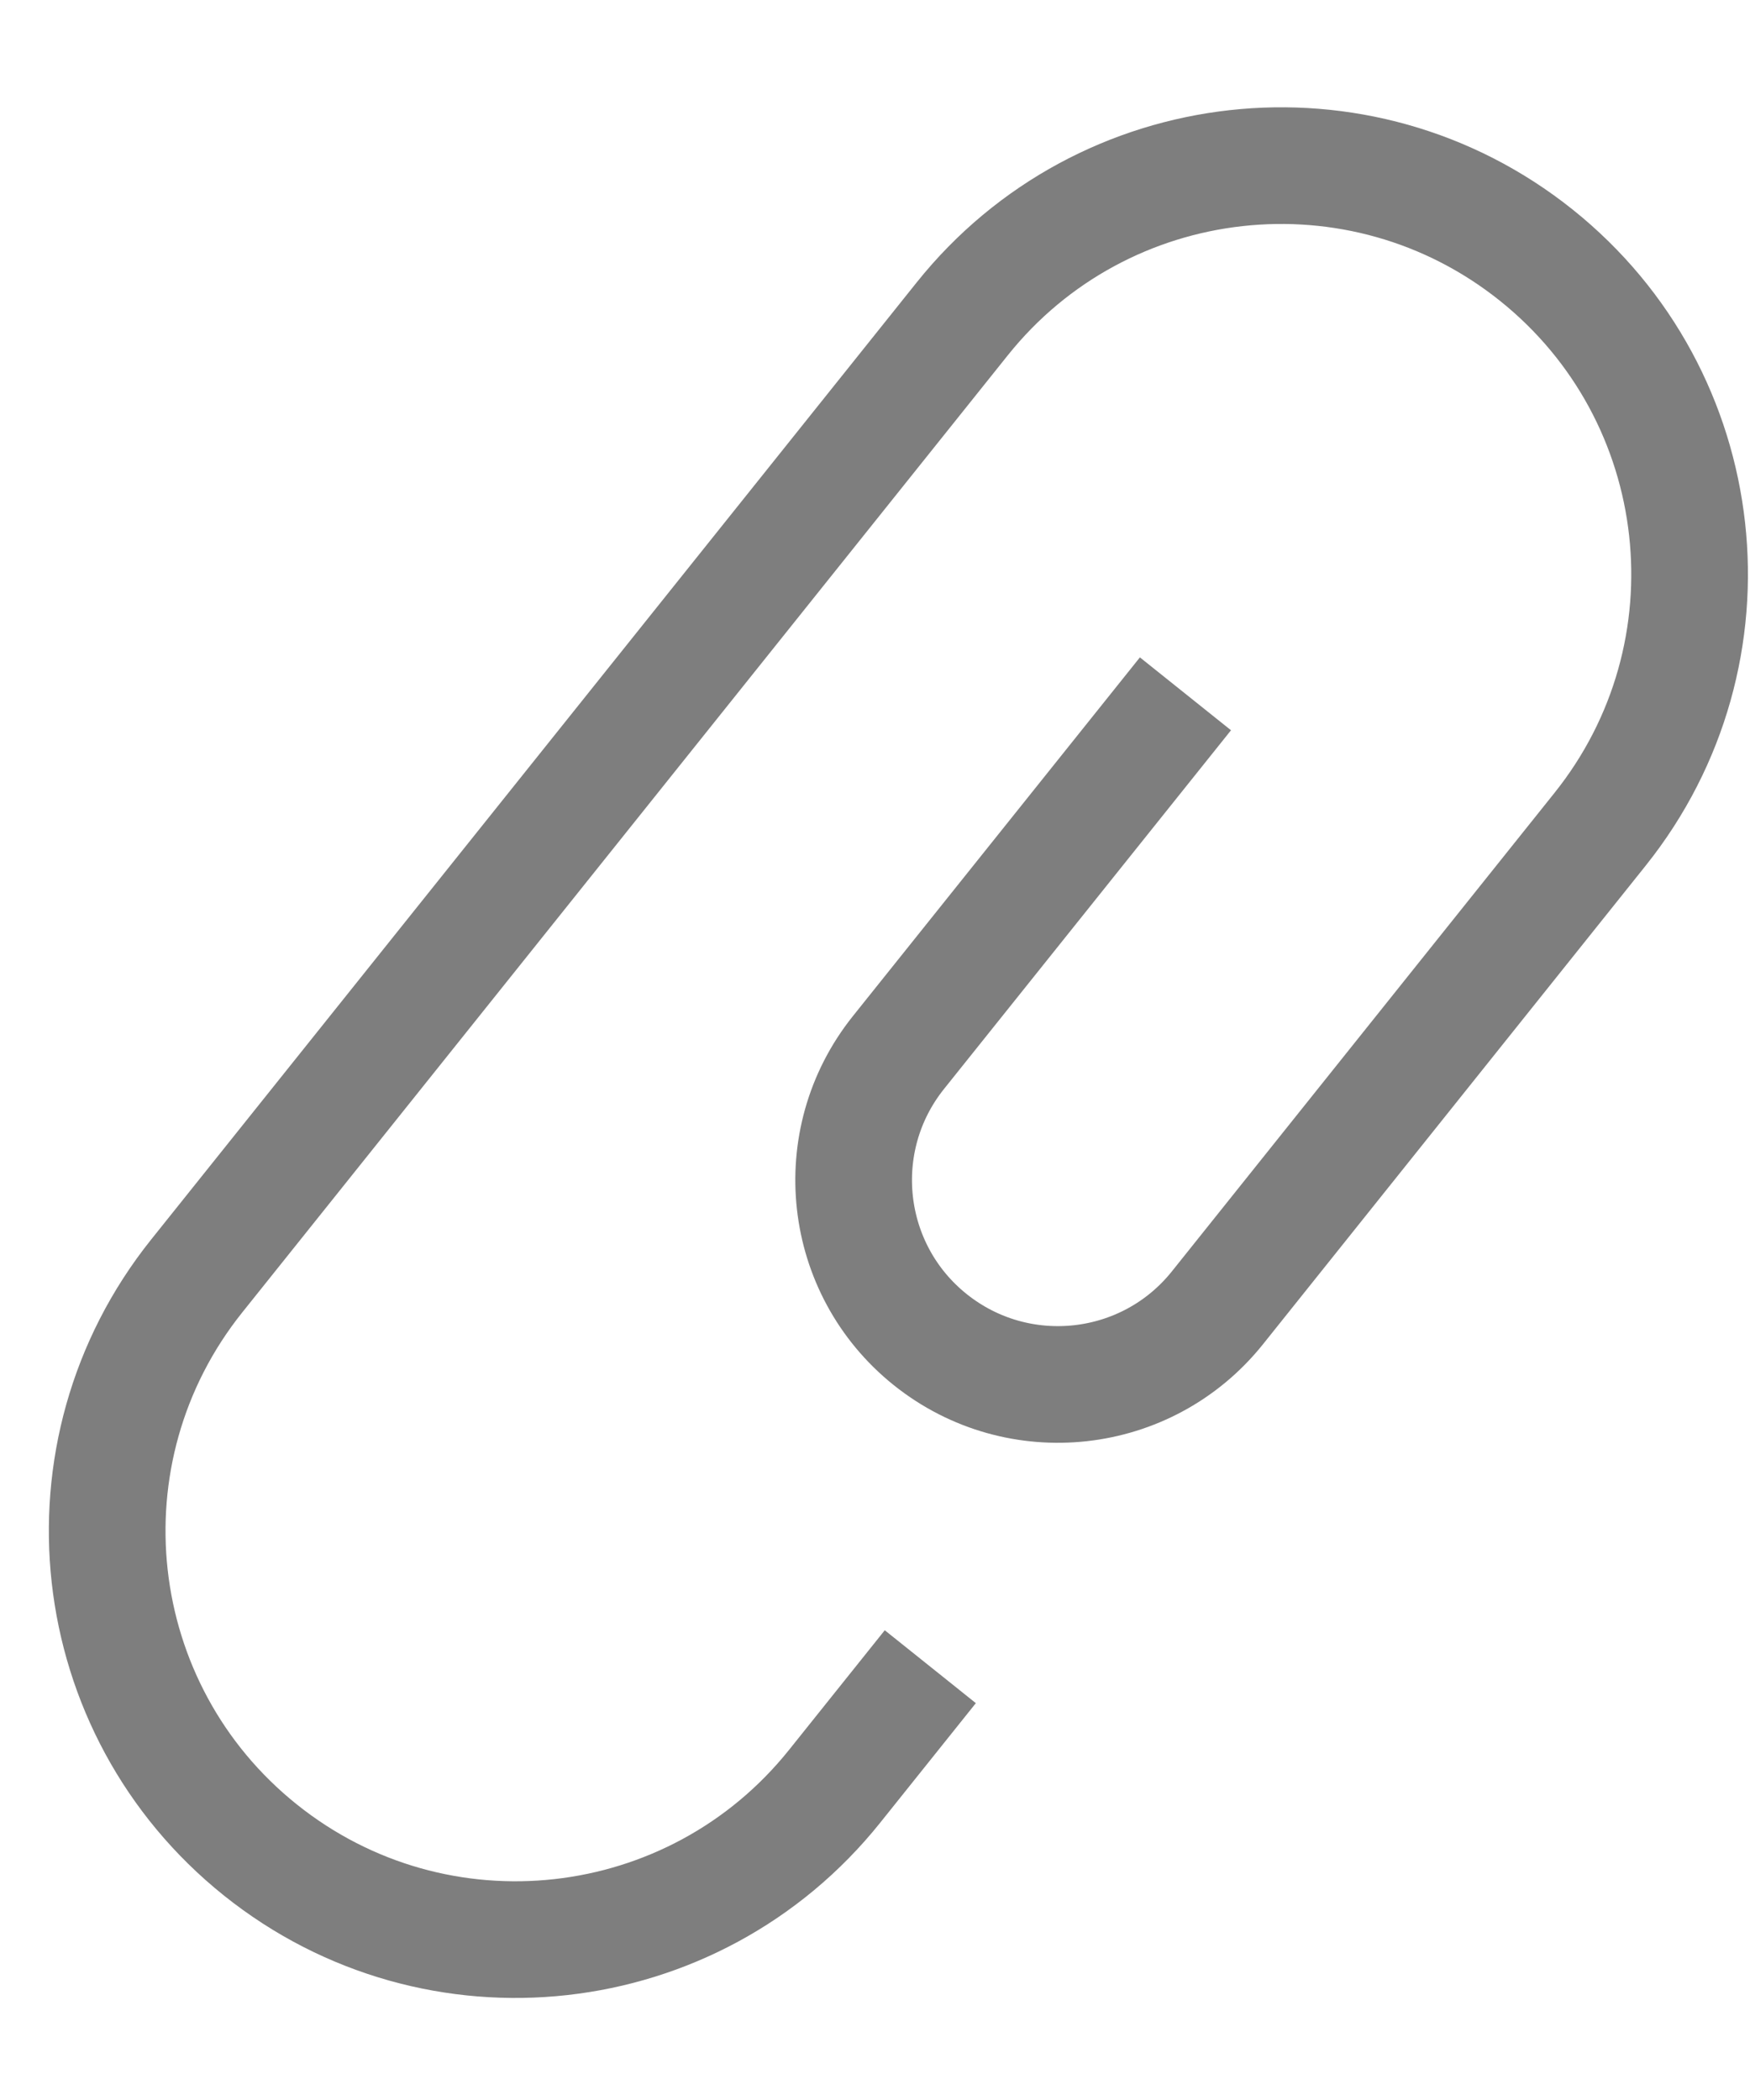 <svg width="15" height="18" viewBox="0 0 15 18" fill="none" xmlns="http://www.w3.org/2000/svg">
<path d="M7.974 14.286L7.154 15.311C5.946 16.821 3.743 17.066 2.233 15.858V15.858C0.723 14.65 0.478 12.447 1.686 10.937L8.247 2.734C9.454 1.224 11.658 0.979 13.168 2.187V2.187C14.678 3.395 14.923 5.598 13.715 7.108L10.435 11.21C9.831 11.965 8.729 12.087 7.974 11.483V11.483C7.219 10.879 7.097 9.778 7.7 9.023L10.161 5.947" stroke="#7E7E7E"/>
</svg>
